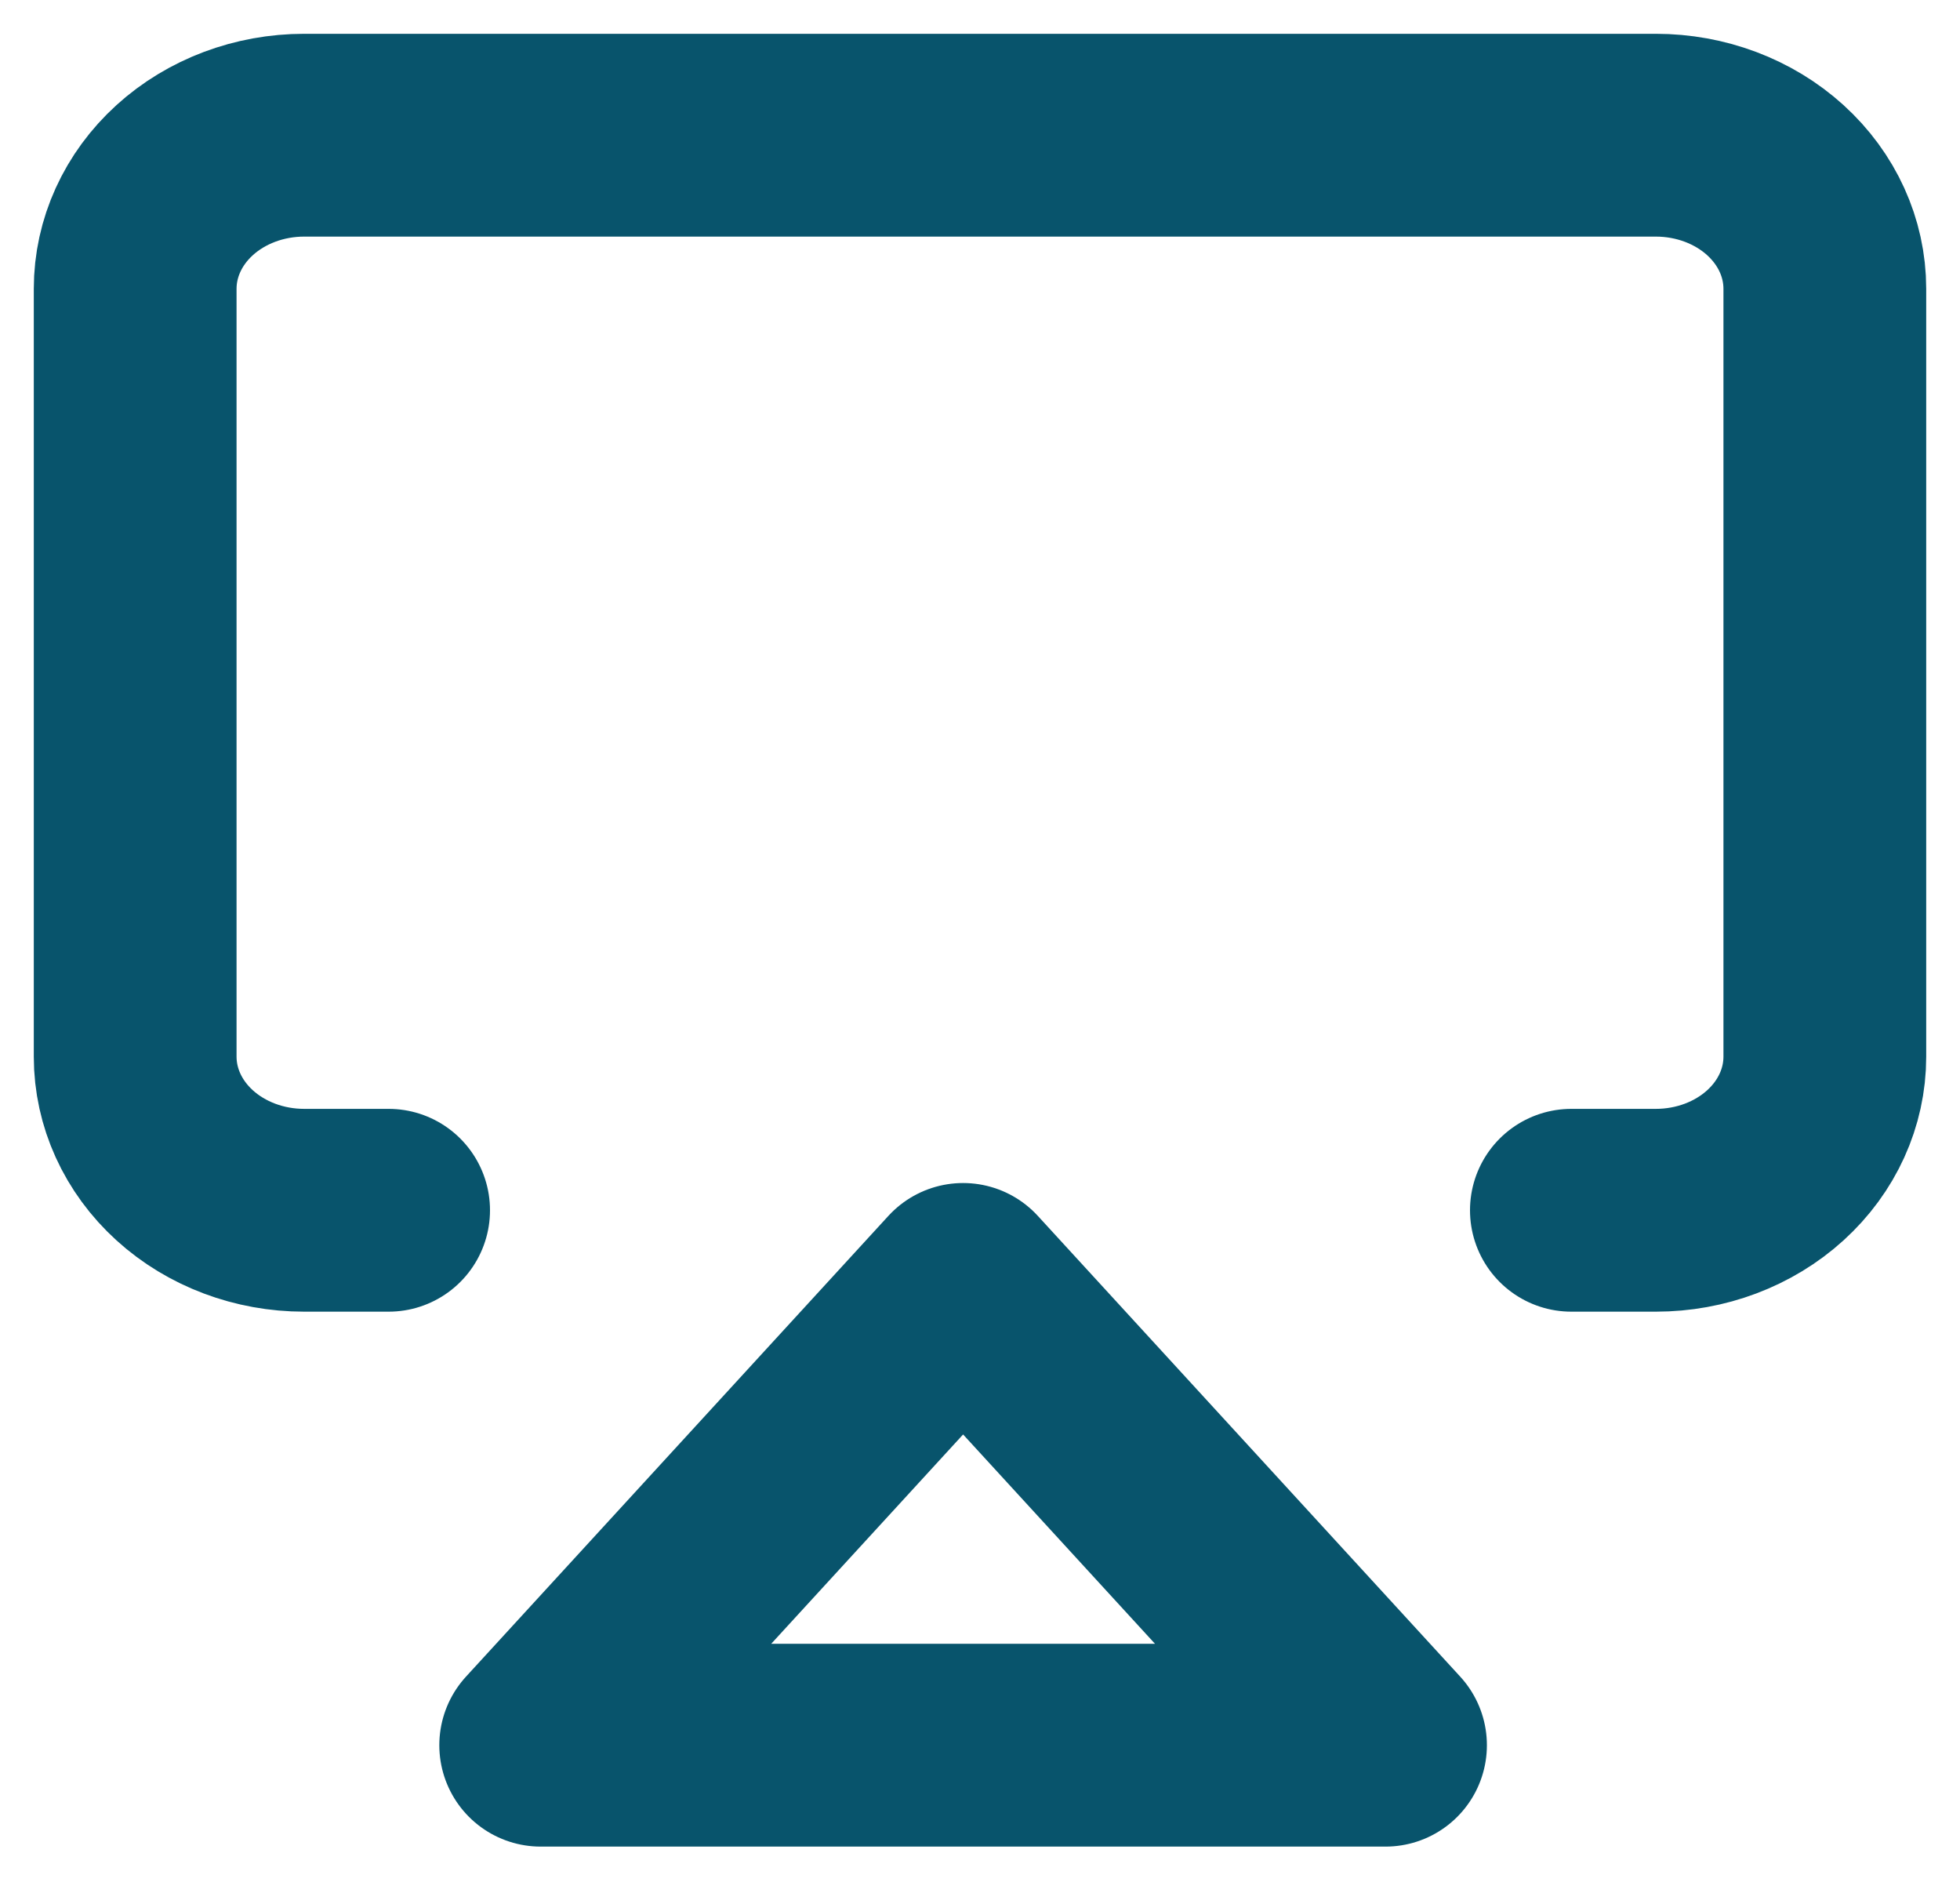 <svg width="29" height="28" viewBox="0 0 29 28" fill="none" xmlns="http://www.w3.org/2000/svg">
    <path d="M5.75 17.903H4.5C3.837 17.903 3.201 17.664 2.732 17.238C2.263 16.812 2 16.234 2 15.631V4.272C2 3.669 2.263 3.091 2.732 2.665C3.201 2.239 3.837 2 4.5 2H24.5C25.163 2 25.799 2.239 26.268 2.665C26.737 3.091 27 3.669 27 4.272V15.631C27 16.234 26.737 16.812 26.268 17.238C25.799 17.664 25.163 17.903 24.5 17.903H23.25" stroke="#08546C" stroke-width="3" stroke-linecap="round" stroke-linejoin="round"/>
    <path d="M14.25 19L20.5 25.816H8L14.25 19Z" stroke="#08546C" stroke-width="3" stroke-linecap="round" stroke-linejoin="round"/>
</svg>
